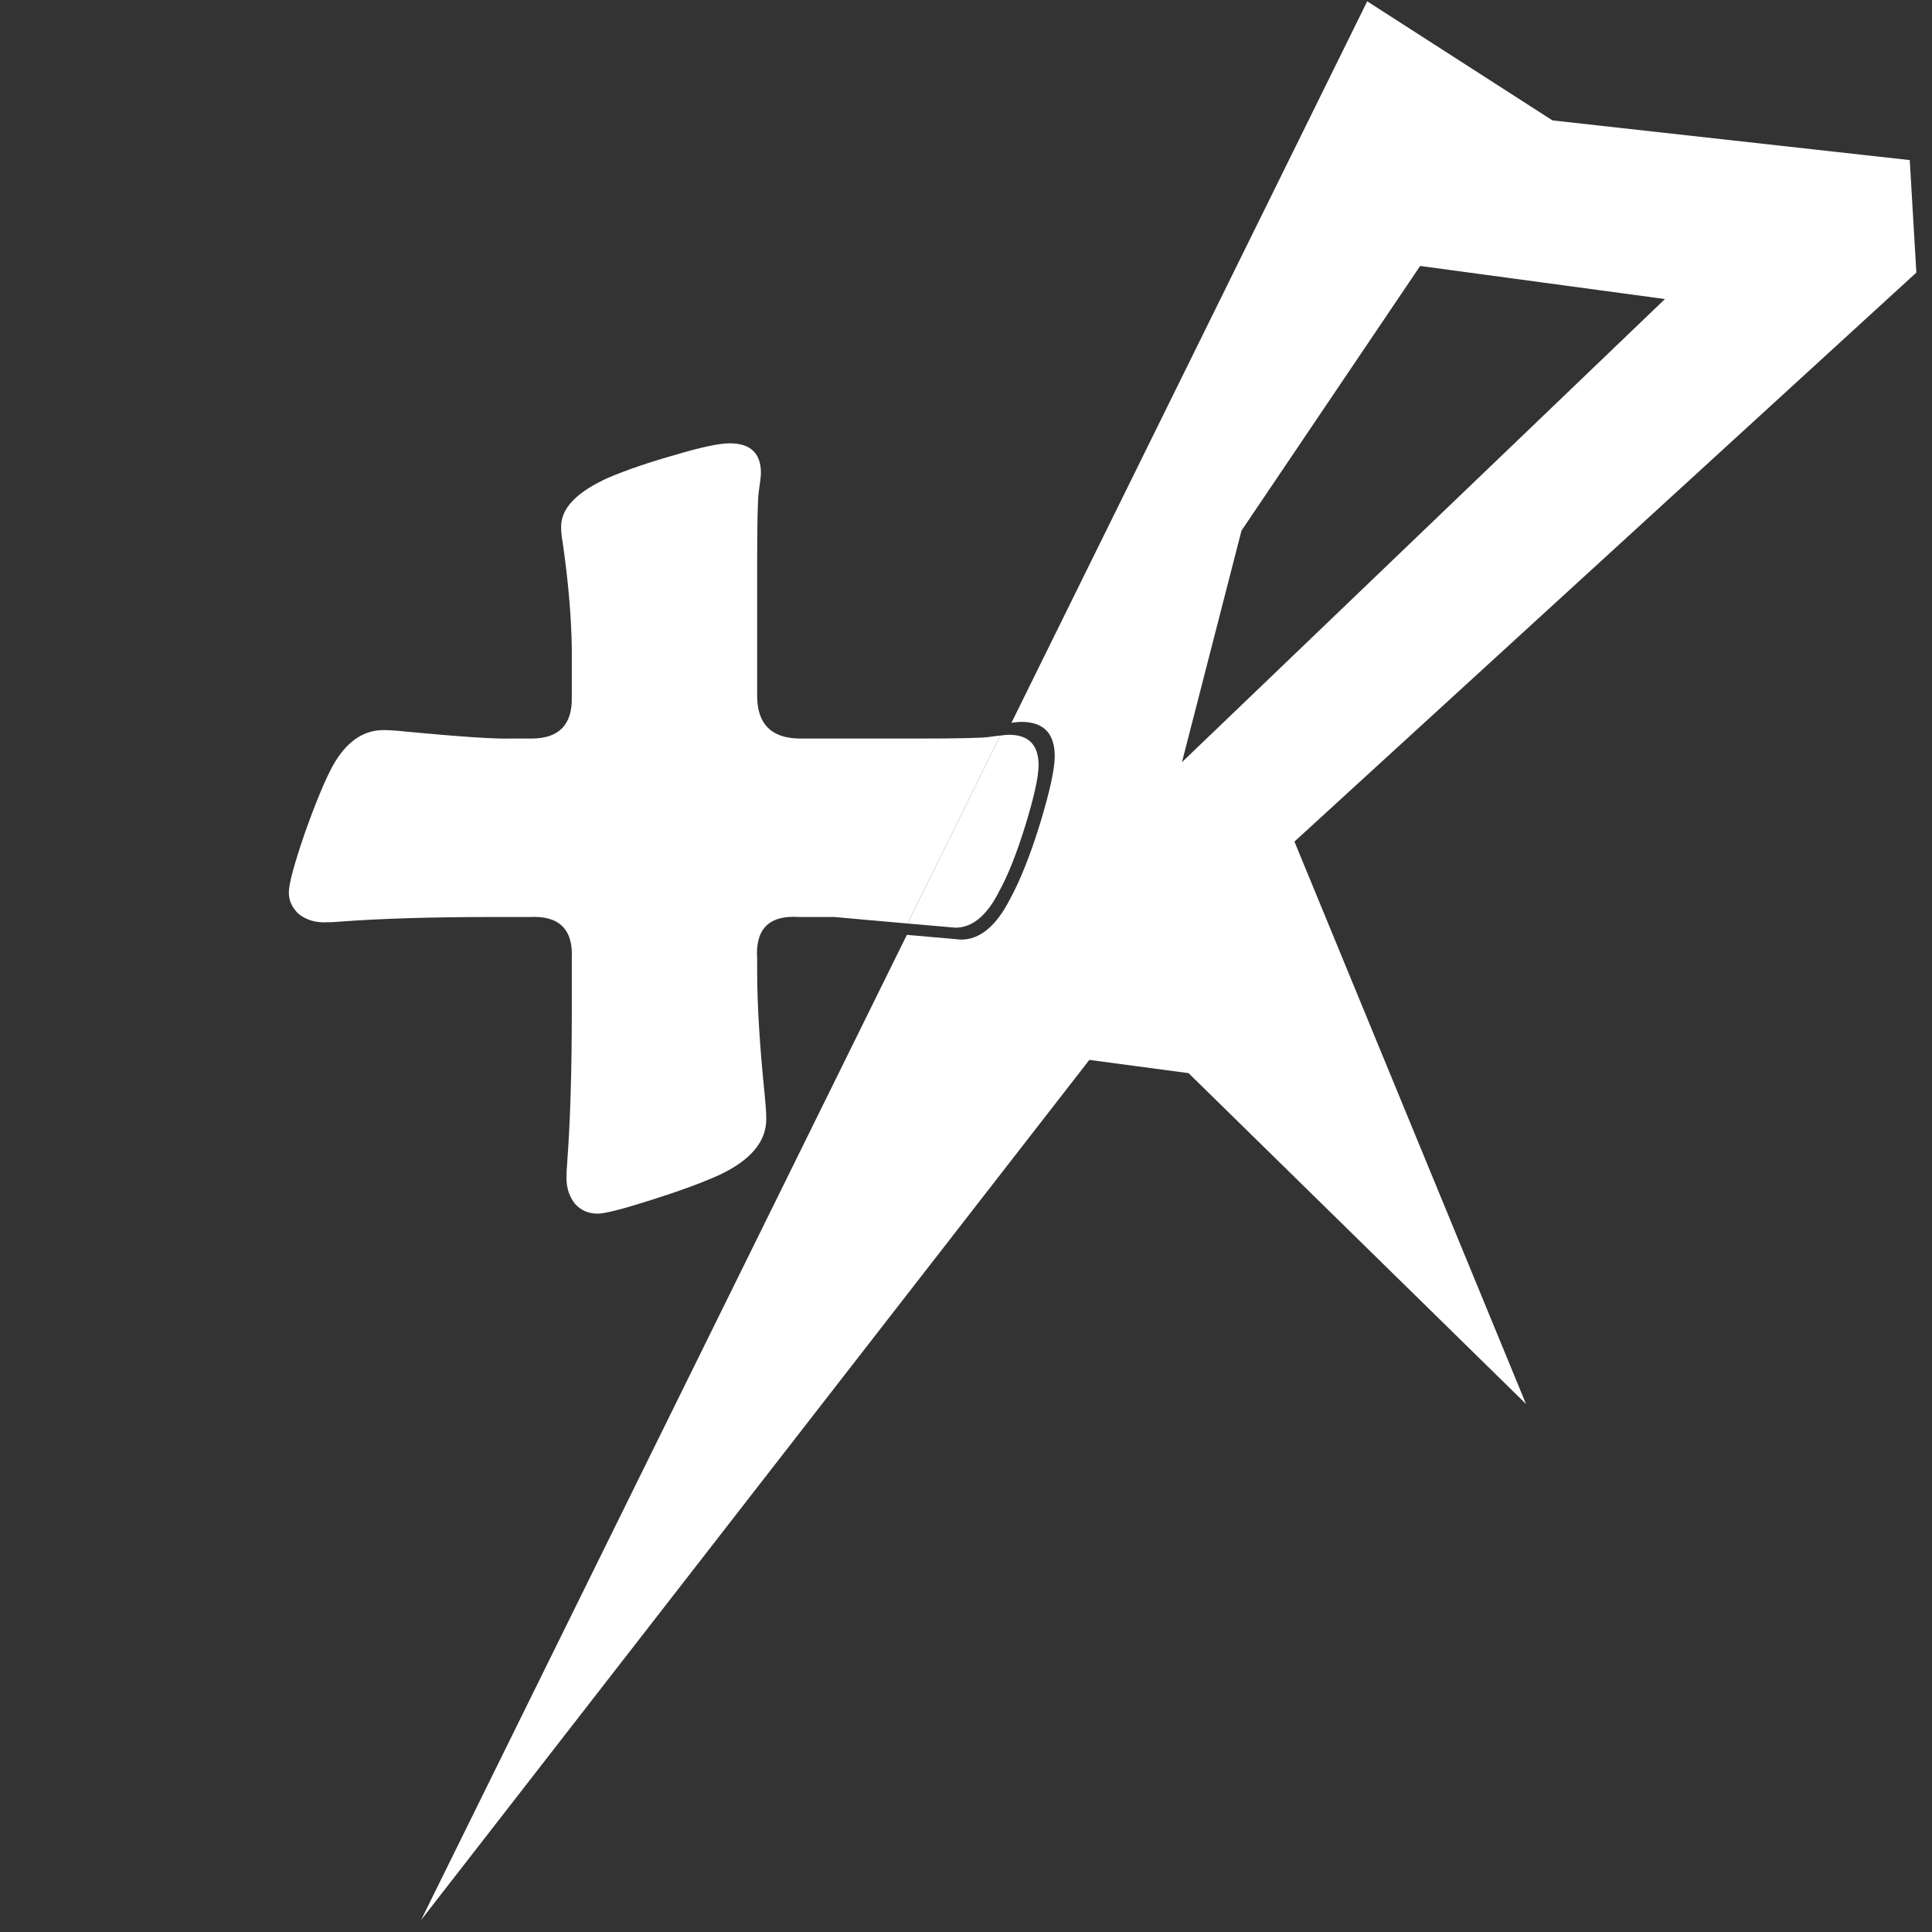 <?xml version="1.0" encoding="UTF-8" standalone="no"?>
<!DOCTYPE svg PUBLIC "-//W3C//DTD SVG 1.1//EN" "http://www.w3.org/Graphics/SVG/1.1/DTD/svg11.dtd">
<svg width="100%" height="100%" viewBox="0 0 1080 1080" version="1.1" xmlns="http://www.w3.org/2000/svg" xmlns:xlink="http://www.w3.org/1999/xlink" xml:space="preserve" xmlns:serif="http://www.serif.com/" style="fill-rule:evenodd;clip-rule:evenodd;stroke-linejoin:round;stroke-miterlimit:2;">
    <rect x="0" y="0" width="1080" height="1080" fill="#333333" stroke="none"/>
    <g transform="matrix(1.268,0,0,1.268,-211.553,-178.267)">
        <g transform="matrix(2.112,0,0,2.112,-359.228,-710.547)">
            <path d="M460.219,553.864L534.476,403.274L573.146,428.133L647.724,436.419L649.105,459.898L519.284,578.67L567.621,696.061L497.187,627.008L476.471,624.246L336.982,803.785L438.386,598.141L449.667,599.134C453.62,599.134 457.033,596.319 459.908,590.69C462.064,586.738 464.16,581.468 466.196,574.88C468.232,568.173 469.25,563.502 469.25,560.867C469.25,556.076 466.914,553.681 462.243,553.681C461.894,553.681 461.22,553.742 460.219,553.864ZM545.524,458.517L508.235,513.76L495.806,562.097L596.624,465.422L545.524,458.517Z" style="fill:white;"/>
        </g>
        <g transform="matrix(0.941,0,0,0.941,50.577,30.079)">
            <g transform="matrix(60.983,0,0,60.983,-20924.8,-28847.3)">
                <path d="M352.123,482.059L352.836,480.615C352.868,480.611 352.89,480.609 352.902,480.609C353.054,480.609 353.13,480.687 353.13,480.843C353.13,480.929 353.097,481.081 353.03,481.3C352.964,481.515 352.896,481.687 352.825,481.816C352.732,481.999 352.62,482.091 352.491,482.091L352.123,482.059Z" style="fill:white;"/>
            </g>
            <g transform="matrix(60.983,0,0,60.983,-20924.8,-28847.3)">
                <path d="M352.123,482.059L351.56,482.009L351.29,482.009C351.06,481.993 350.952,482.101 350.968,482.331L350.968,482.425C350.968,482.687 350.988,483.007 351.027,483.386C351.034,483.456 351.038,483.515 351.038,483.562C351.038,483.734 350.919,483.876 350.681,483.989C350.552,484.048 350.376,484.113 350.154,484.183C349.935,484.253 349.798,484.288 349.743,484.288C349.673,484.288 349.614,484.263 349.568,484.212C349.525,484.157 349.503,484.091 349.503,484.013C349.503,483.978 349.505,483.937 349.509,483.89C349.532,483.581 349.544,483.193 349.544,482.724L349.544,482.331C349.556,482.105 349.448,481.997 349.222,482.009L348.935,482.009C348.466,482.009 348.077,482.021 347.769,482.044C347.722,482.048 347.679,482.05 347.64,482.05C347.566,482.05 347.501,482.029 347.446,481.986C347.396,481.939 347.37,481.884 347.37,481.821C347.37,481.755 347.411,481.603 347.493,481.364C347.579,481.122 347.652,480.948 347.71,480.843C347.812,480.663 347.941,480.573 348.097,480.573C348.144,480.573 348.202,480.577 348.273,480.585C348.687,480.624 348.954,480.642 349.075,480.638L349.234,480.638C349.445,480.638 349.548,480.532 349.544,480.321L349.544,479.941C349.54,479.698 349.517,479.429 349.474,479.132C349.466,479.093 349.462,479.052 349.462,479.009C349.462,478.868 349.583,478.743 349.825,478.634C349.974,478.571 350.146,478.513 350.341,478.458C350.536,478.4 350.675,478.37 350.757,478.37C350.917,478.37 350.997,478.446 350.997,478.599C350.997,478.618 350.991,478.667 350.98,478.745C350.972,478.804 350.968,478.989 350.968,479.302L350.968,480.321C350.972,480.529 351.079,480.634 351.29,480.638L352.198,480.638C352.507,480.638 352.691,480.634 352.749,480.626C352.783,480.621 352.812,480.617 352.836,480.615L352.123,482.059Z" style="fill:white;"/>
            </g>
        </g>
    </g>
</svg>
